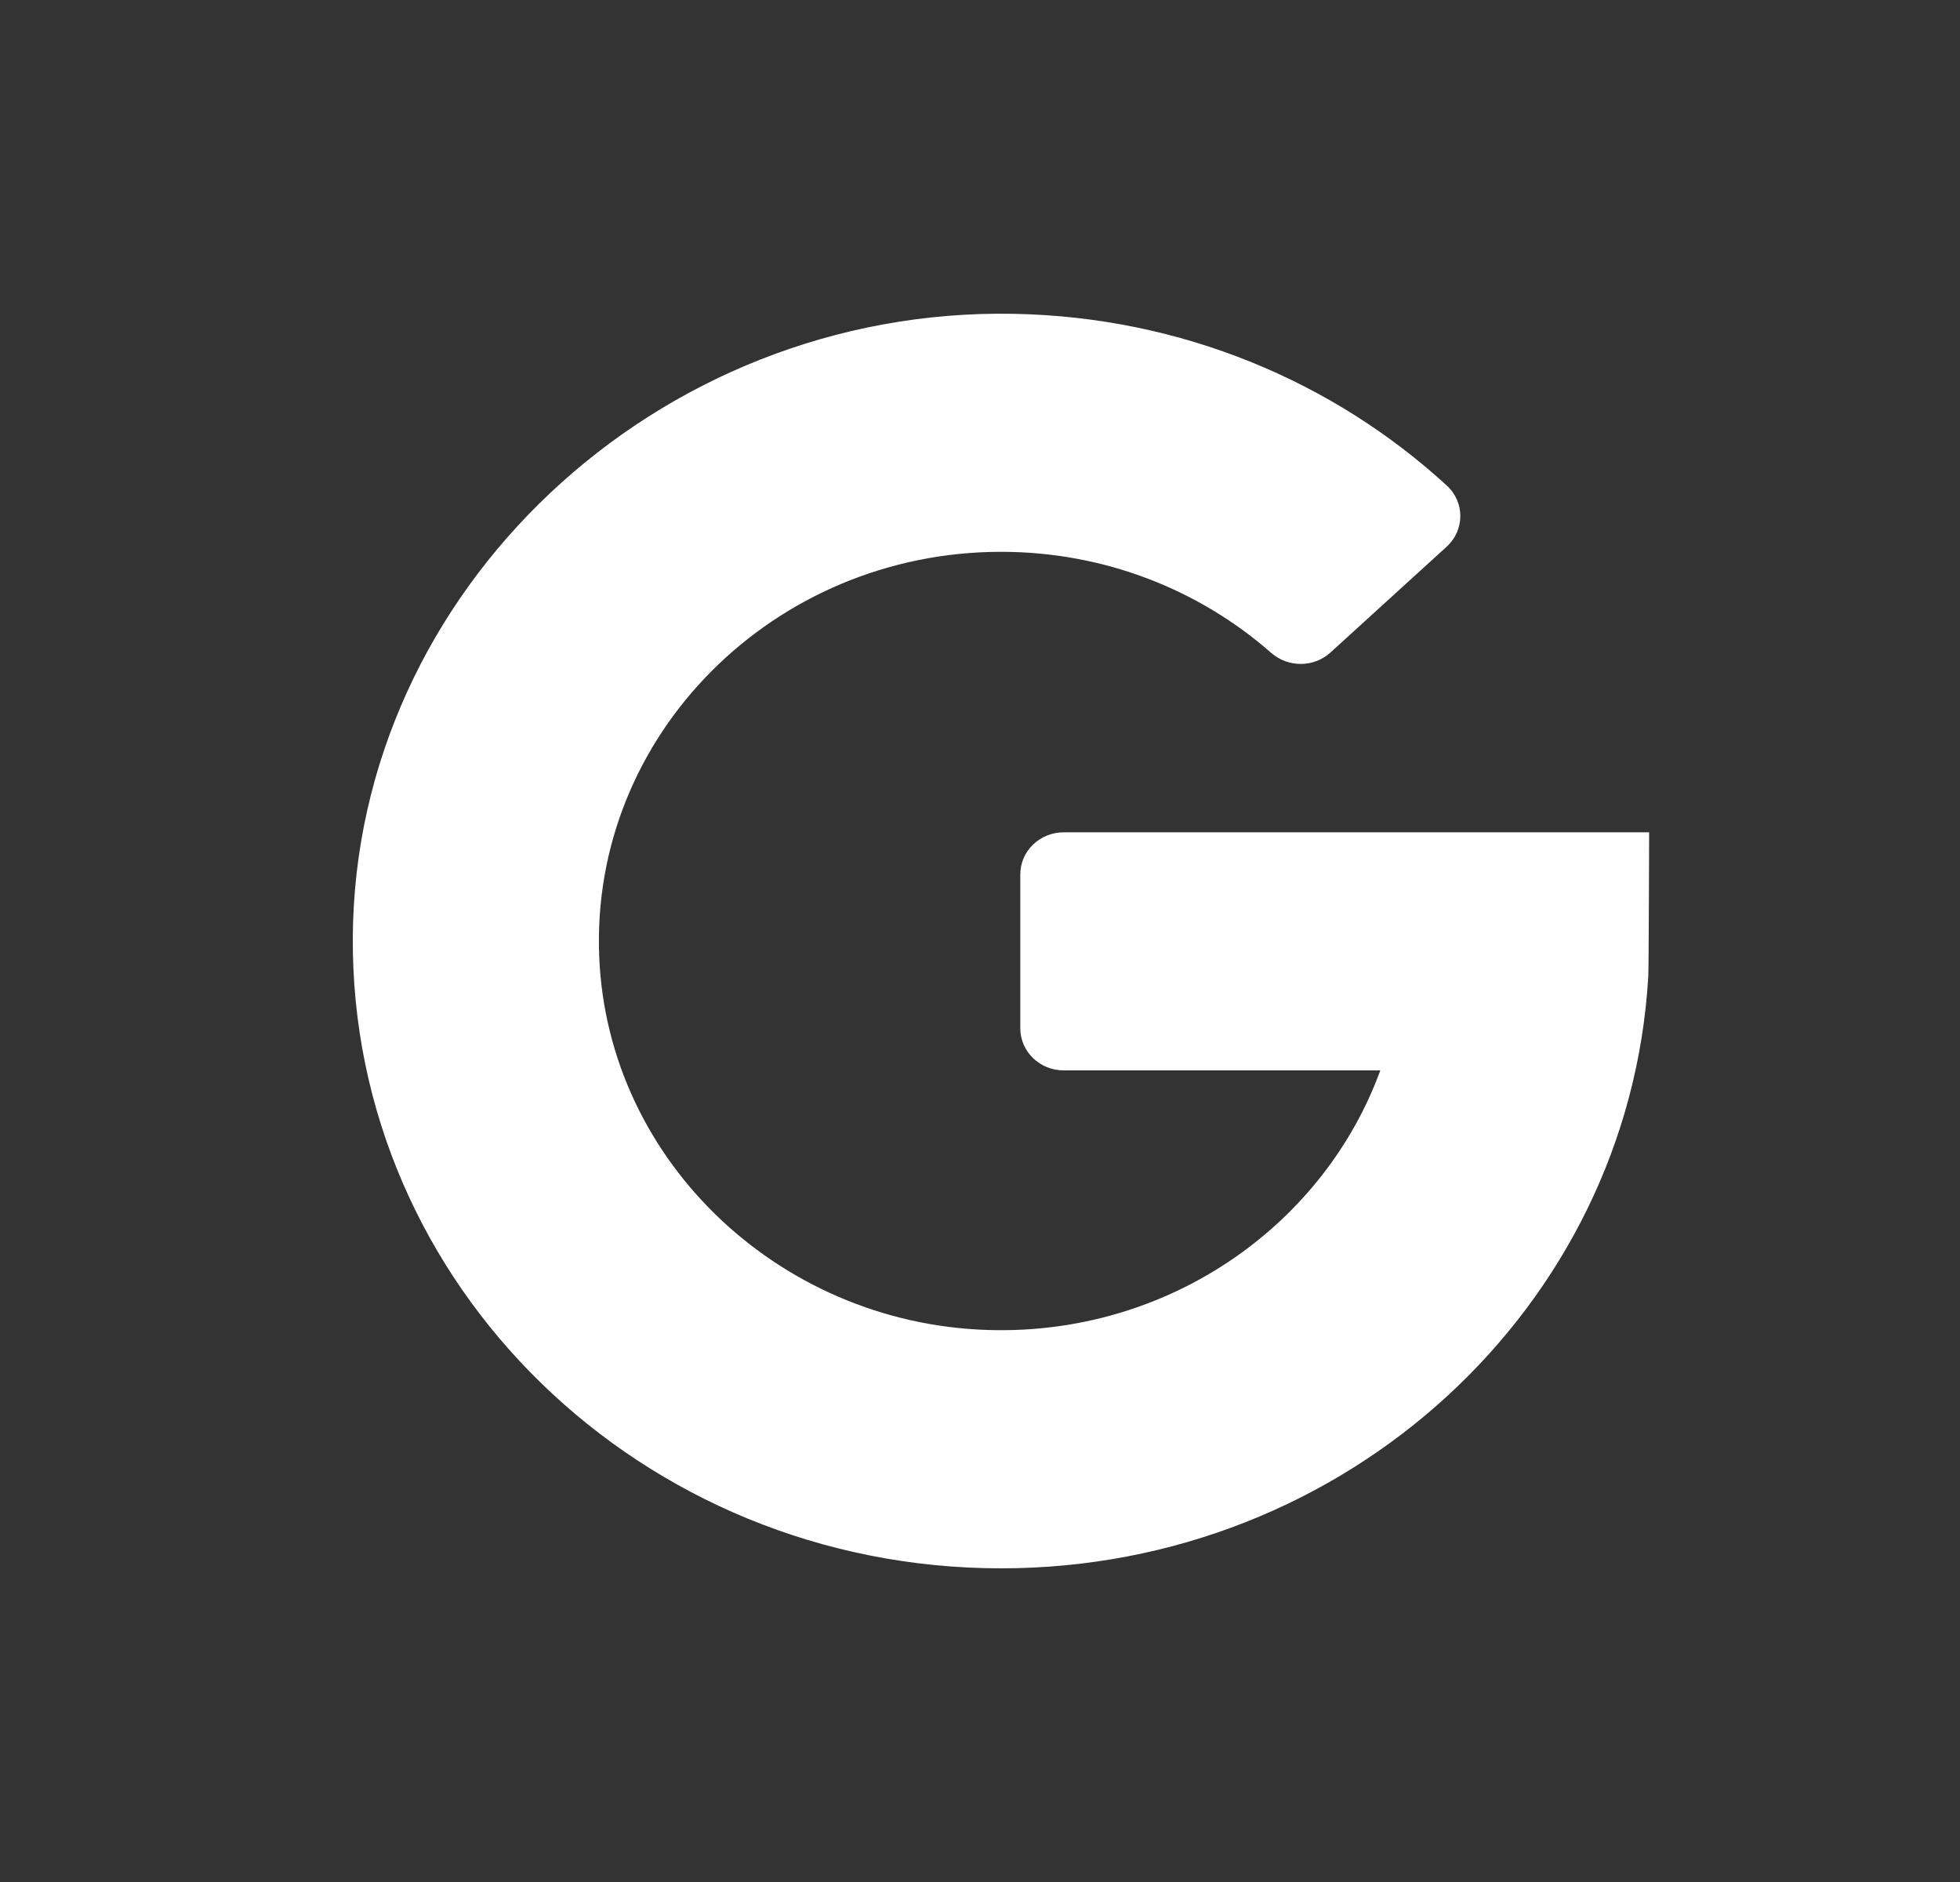 <svg width="25" height="24" viewBox="0 0 25 24" fill="none" xmlns="http://www.w3.org/2000/svg">
<rect x="0" y="0" width="25" height="24" fill="#333333" stroke="none"/>
<path d="M13.568 13.65H17.606C16.898 15.589 14.978 16.979 12.73 16.963C10.003 16.944 7.748 14.833 7.643 12.197C7.529 9.371 9.873 7.037 12.769 7.037C14.093 7.037 15.302 7.525 16.213 8.325C16.428 8.514 16.757 8.515 16.969 8.322L18.452 6.972C18.684 6.76 18.685 6.404 18.454 6.192C17.009 4.867 15.071 4.042 12.933 4.002C8.375 3.915 4.532 7.532 4.5 11.943C4.468 16.387 8.182 20 12.769 20C17.179 20 20.782 16.659 21.024 12.45C21.03 12.397 21.035 10.614 21.035 10.614H13.568C13.262 10.614 13.014 10.854 13.014 11.15V13.114C13.014 13.41 13.262 13.65 13.568 13.65Z" fill="white"/>
</svg>
